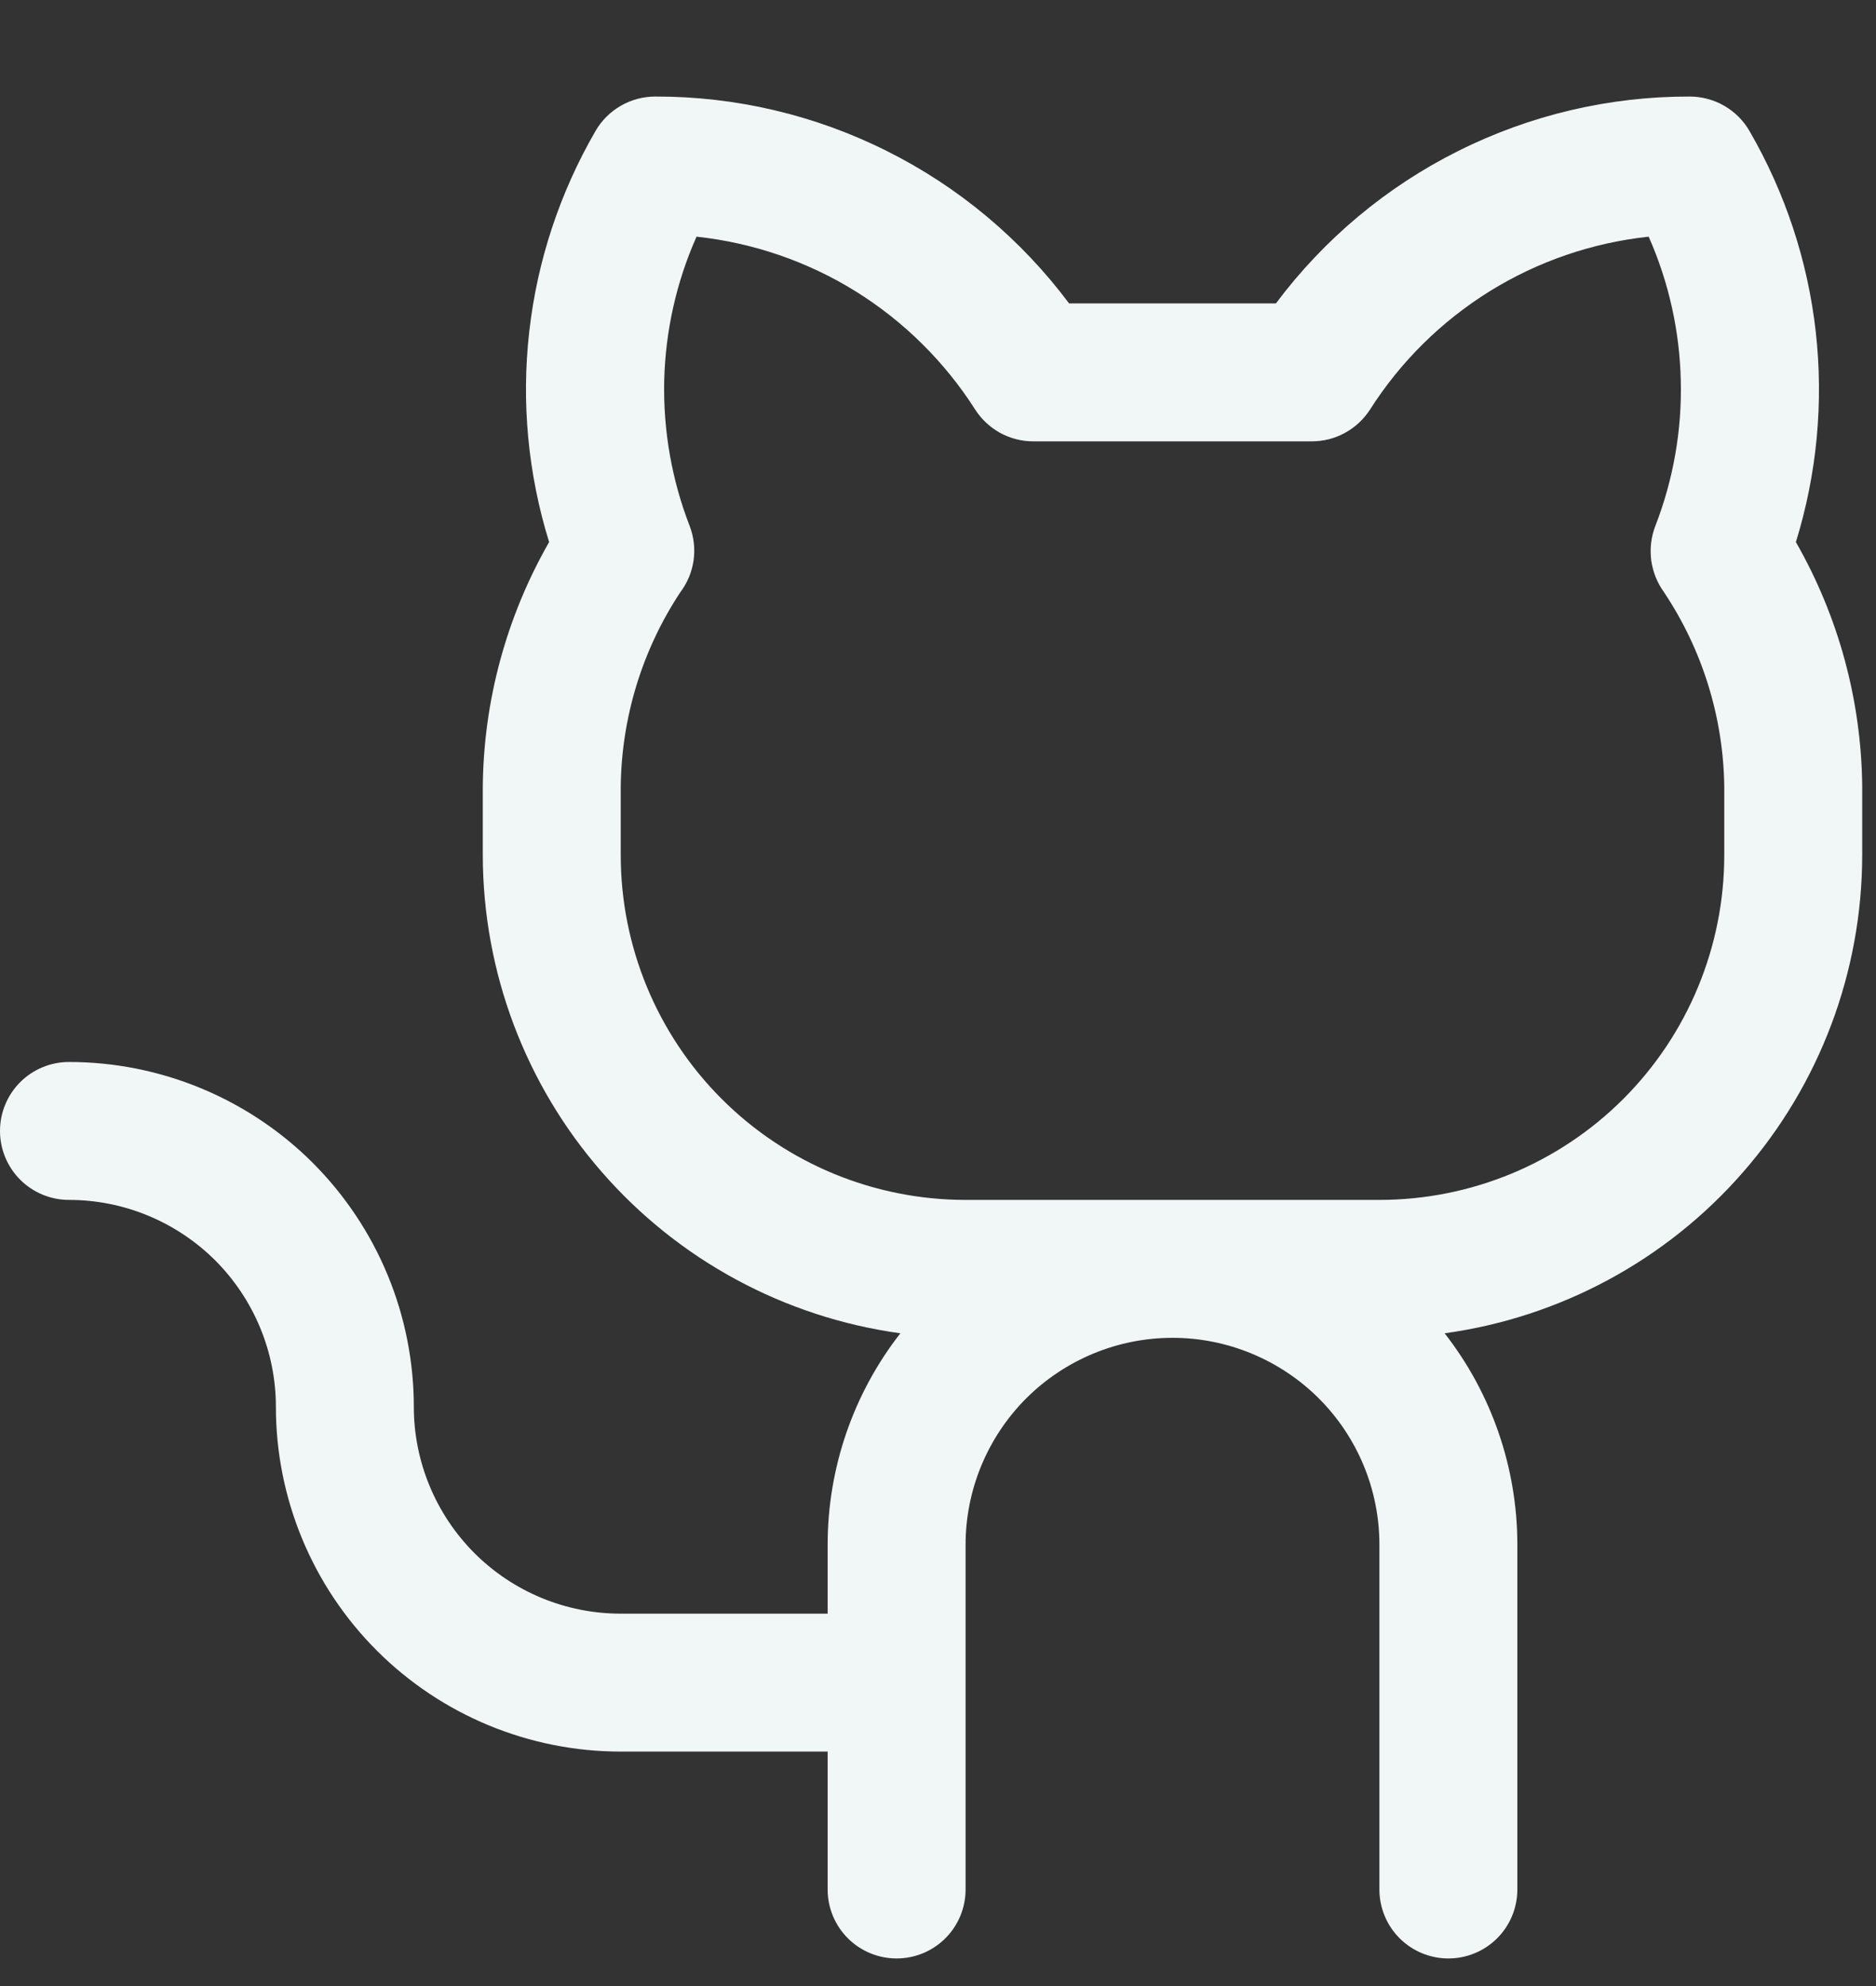 <svg width="17" height="18" viewBox="0 0 17 18" fill="none" xmlns="http://www.w3.org/2000/svg">
<rect x="0" y="0" width="17" height="18" fill="#333333" stroke="none"/>
<path d="M16.274 4.913C16.465 4.296 16.526 3.647 16.454 3.006C16.382 2.365 16.177 1.746 15.854 1.188C15.799 1.092 15.72 1.014 15.625 0.959C15.53 0.904 15.422 0.875 15.312 0.875C14.585 0.873 13.866 1.042 13.215 1.368C12.564 1.693 11.998 2.167 11.562 2.75H9.688C9.252 2.167 8.686 1.693 8.035 1.368C7.384 1.042 6.665 0.873 5.938 0.875C5.828 0.875 5.72 0.904 5.625 0.959C5.53 1.014 5.451 1.092 5.396 1.188C5.073 1.746 4.868 2.365 4.796 3.006C4.723 3.647 4.785 4.296 4.976 4.913C4.59 5.587 4.383 6.348 4.375 7.125V7.75C4.376 8.808 4.76 9.829 5.456 10.625C6.151 11.422 7.112 11.94 8.159 12.084C7.732 12.631 7.5 13.306 7.5 14V14.625H5.625C5.128 14.625 4.651 14.428 4.299 14.076C3.948 13.724 3.75 13.247 3.75 12.75C3.75 12.34 3.669 11.933 3.512 11.554C3.355 11.175 3.125 10.831 2.835 10.54C2.545 10.25 2.2 10.02 1.821 9.863C1.442 9.706 1.035 9.625 0.625 9.625C0.459 9.625 0.3 9.691 0.183 9.808C0.066 9.925 0 10.084 0 10.25C0 10.416 0.066 10.575 0.183 10.692C0.3 10.809 0.459 10.875 0.625 10.875C1.122 10.875 1.599 11.073 1.951 11.424C2.302 11.776 2.5 12.253 2.5 12.75C2.5 13.579 2.829 14.374 3.415 14.96C4.001 15.546 4.796 15.875 5.625 15.875H7.5V17.125C7.5 17.291 7.566 17.45 7.683 17.567C7.8 17.684 7.959 17.75 8.125 17.75C8.291 17.75 8.45 17.684 8.567 17.567C8.684 17.45 8.75 17.291 8.75 17.125V14C8.75 13.503 8.948 13.026 9.299 12.674C9.651 12.323 10.128 12.125 10.625 12.125C11.122 12.125 11.599 12.323 11.951 12.674C12.303 13.026 12.5 13.503 12.5 14V17.125C12.5 17.291 12.566 17.45 12.683 17.567C12.8 17.684 12.959 17.75 13.125 17.75C13.291 17.75 13.45 17.684 13.567 17.567C13.684 17.45 13.75 17.291 13.75 17.125V14C13.75 13.306 13.518 12.631 13.091 12.084C14.138 11.94 15.099 11.422 15.794 10.625C16.49 9.829 16.874 8.808 16.875 7.75V7.125C16.867 6.348 16.66 5.587 16.274 4.913ZM15.625 7.75C15.625 8.579 15.296 9.374 14.71 9.96C14.124 10.546 13.329 10.875 12.5 10.875H8.75C7.921 10.875 7.126 10.546 6.54 9.96C5.954 9.374 5.625 8.579 5.625 7.75V7.125C5.633 6.5 5.82 5.89 6.164 5.369C6.228 5.284 6.27 5.185 6.285 5.08C6.3 4.974 6.288 4.867 6.25 4.768C6.087 4.348 6.009 3.9 6.019 3.45C6.03 3 6.129 2.556 6.312 2.145C6.823 2.2 7.316 2.369 7.753 2.64C8.19 2.912 8.56 3.278 8.837 3.712C8.893 3.8 8.971 3.872 9.062 3.923C9.154 3.973 9.256 4 9.361 4H11.888C11.993 4 12.096 3.974 12.188 3.923C12.28 3.873 12.358 3.8 12.415 3.712C12.691 3.278 13.062 2.912 13.499 2.64C13.936 2.369 14.428 2.2 14.94 2.145C15.122 2.556 15.221 3 15.231 3.45C15.242 3.9 15.163 4.348 15 4.768C14.962 4.866 14.95 4.972 14.963 5.077C14.977 5.181 15.016 5.28 15.078 5.366C15.426 5.887 15.616 6.498 15.625 7.125V7.75Z" fill="#F1F7F6"/>
</svg>
